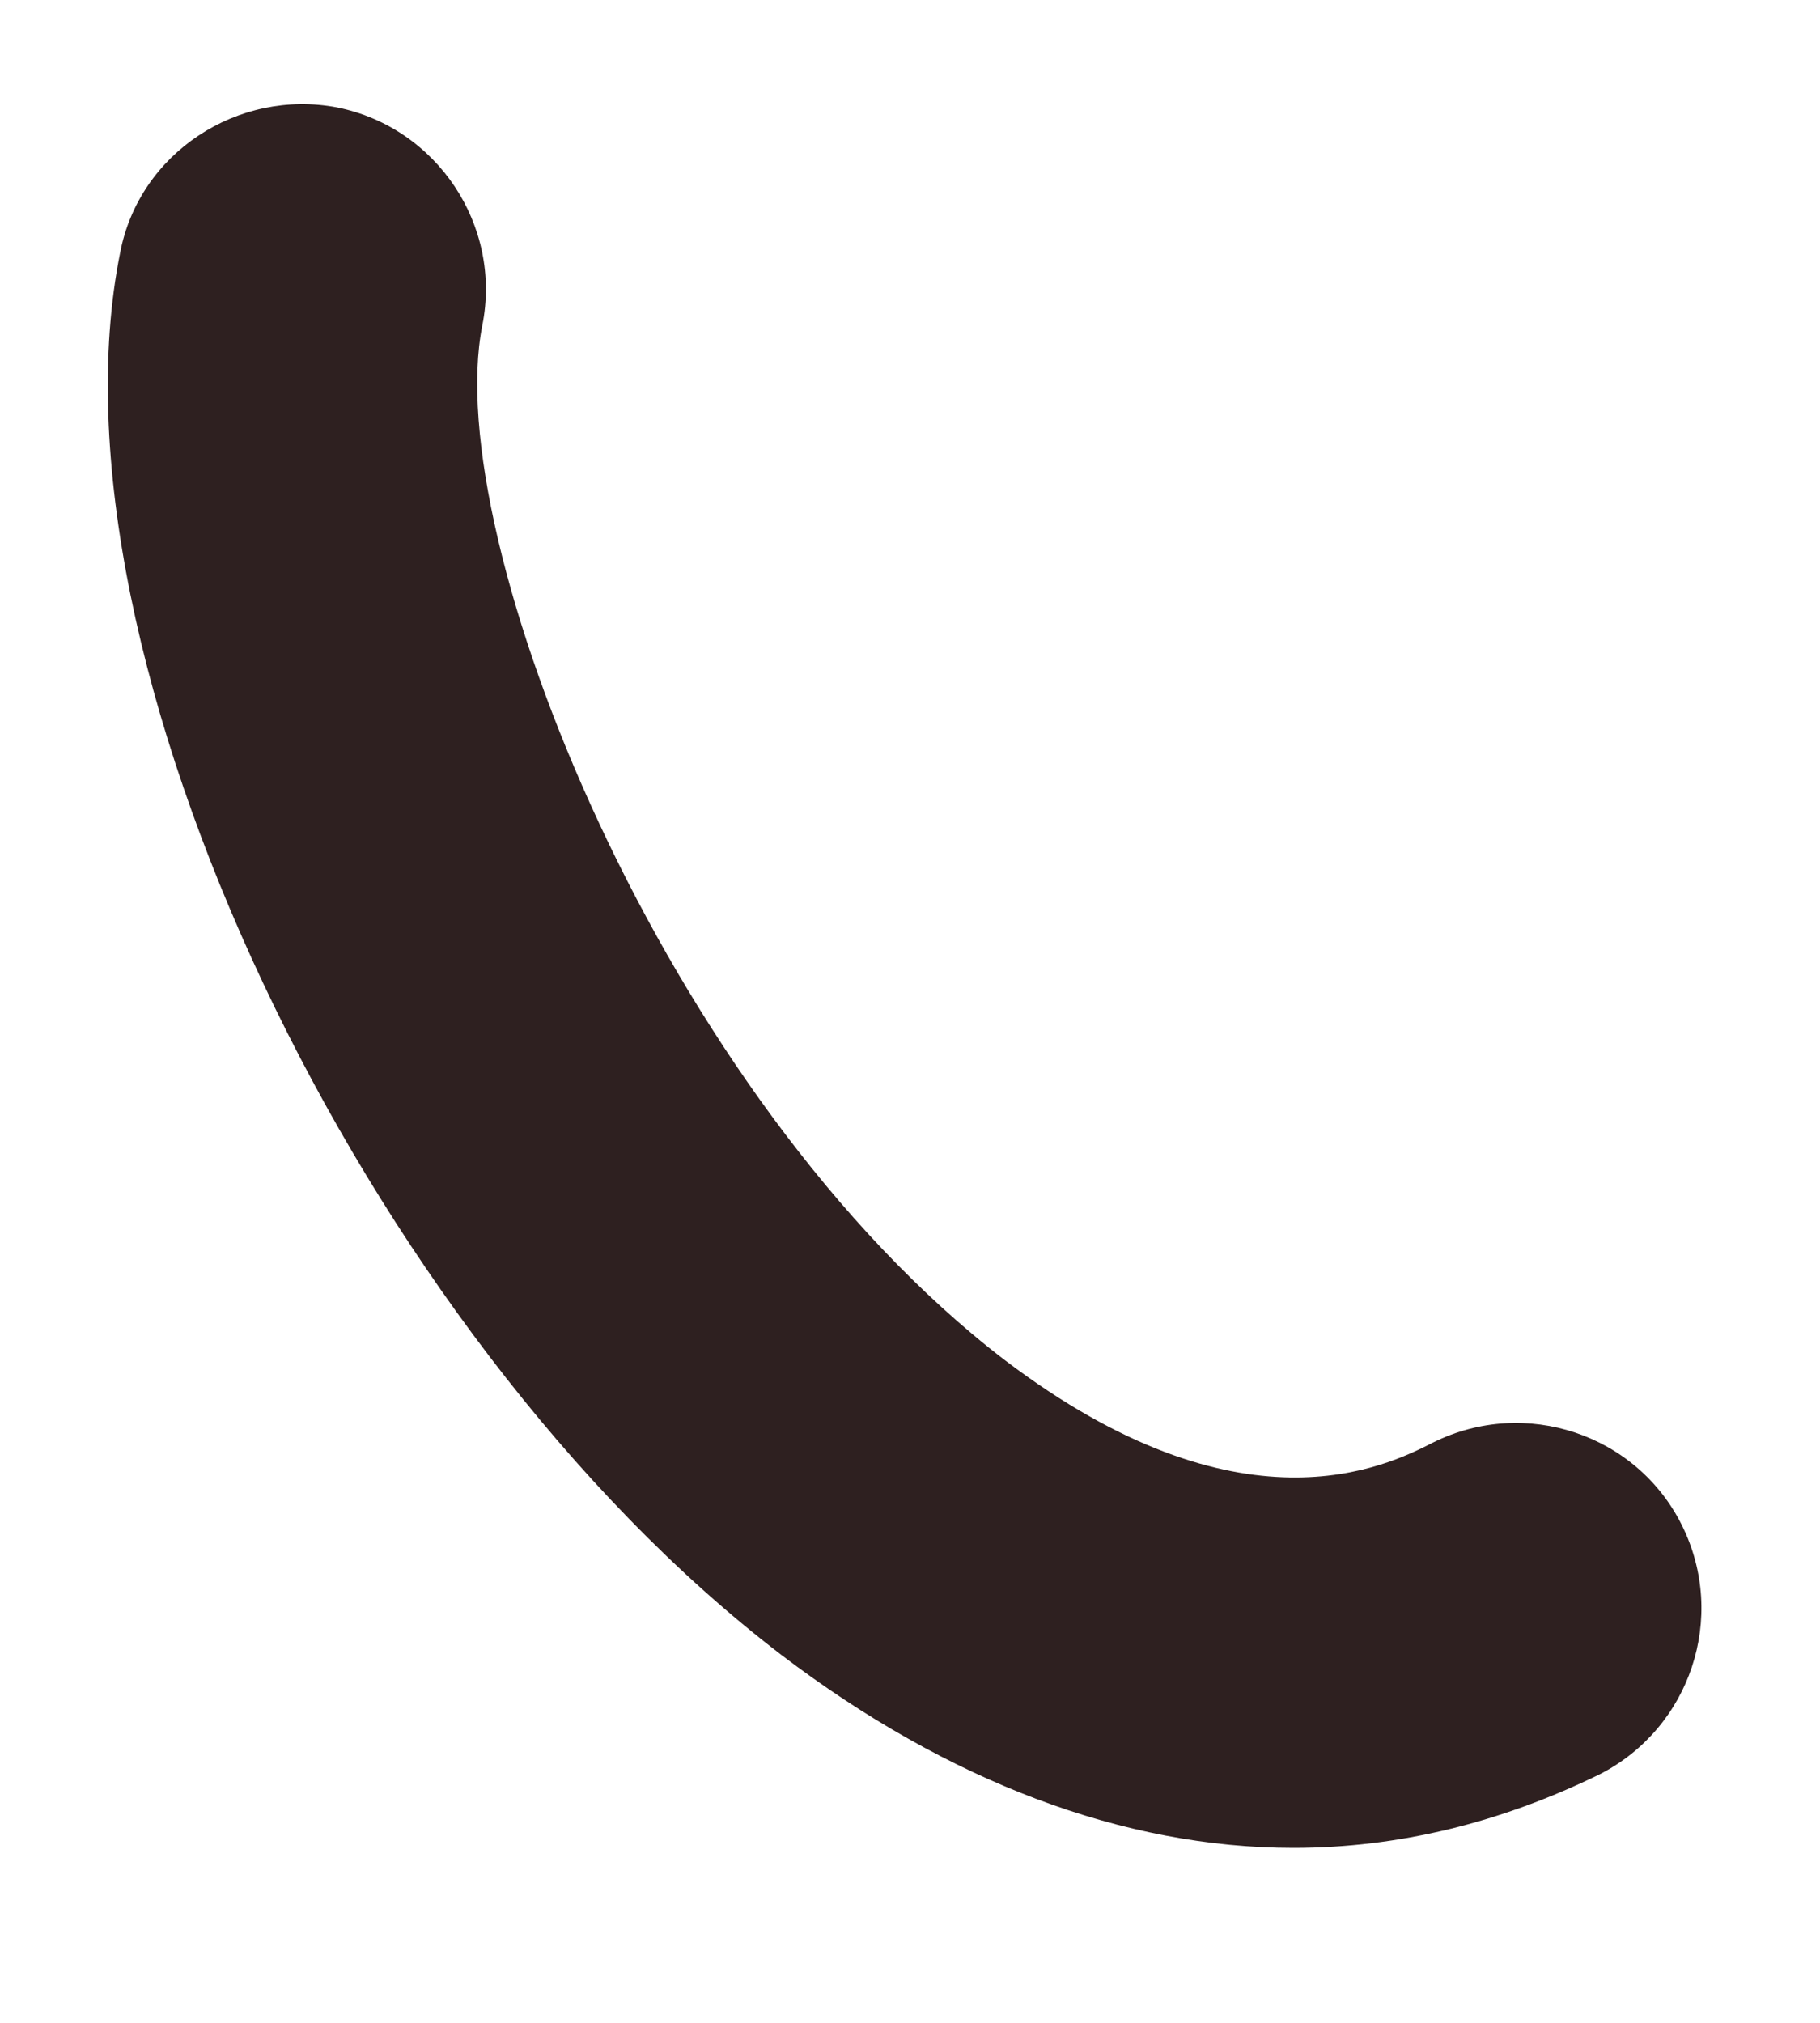 <svg width="9" height="10" viewBox="0 0 9 10" fill="none" xmlns="http://www.w3.org/2000/svg">
<path d="M6.396 9.135C5.557 9.135 4.688 8.807 3.865 8.182C1.786 6.594 0.198 3.224 0.594 1.25C0.688 0.755 1.177 0.438 1.667 0.531C2.161 0.63 2.484 1.115 2.385 1.609C2.177 2.656 3.276 5.427 4.969 6.724C6.135 7.609 6.854 7.25 7.089 7.13C7.542 6.906 8.094 7.089 8.318 7.542C8.542 7.995 8.359 8.542 7.911 8.771C7.422 9.01 6.917 9.135 6.396 9.135Z" fill="#2E2020"/>
</svg>

